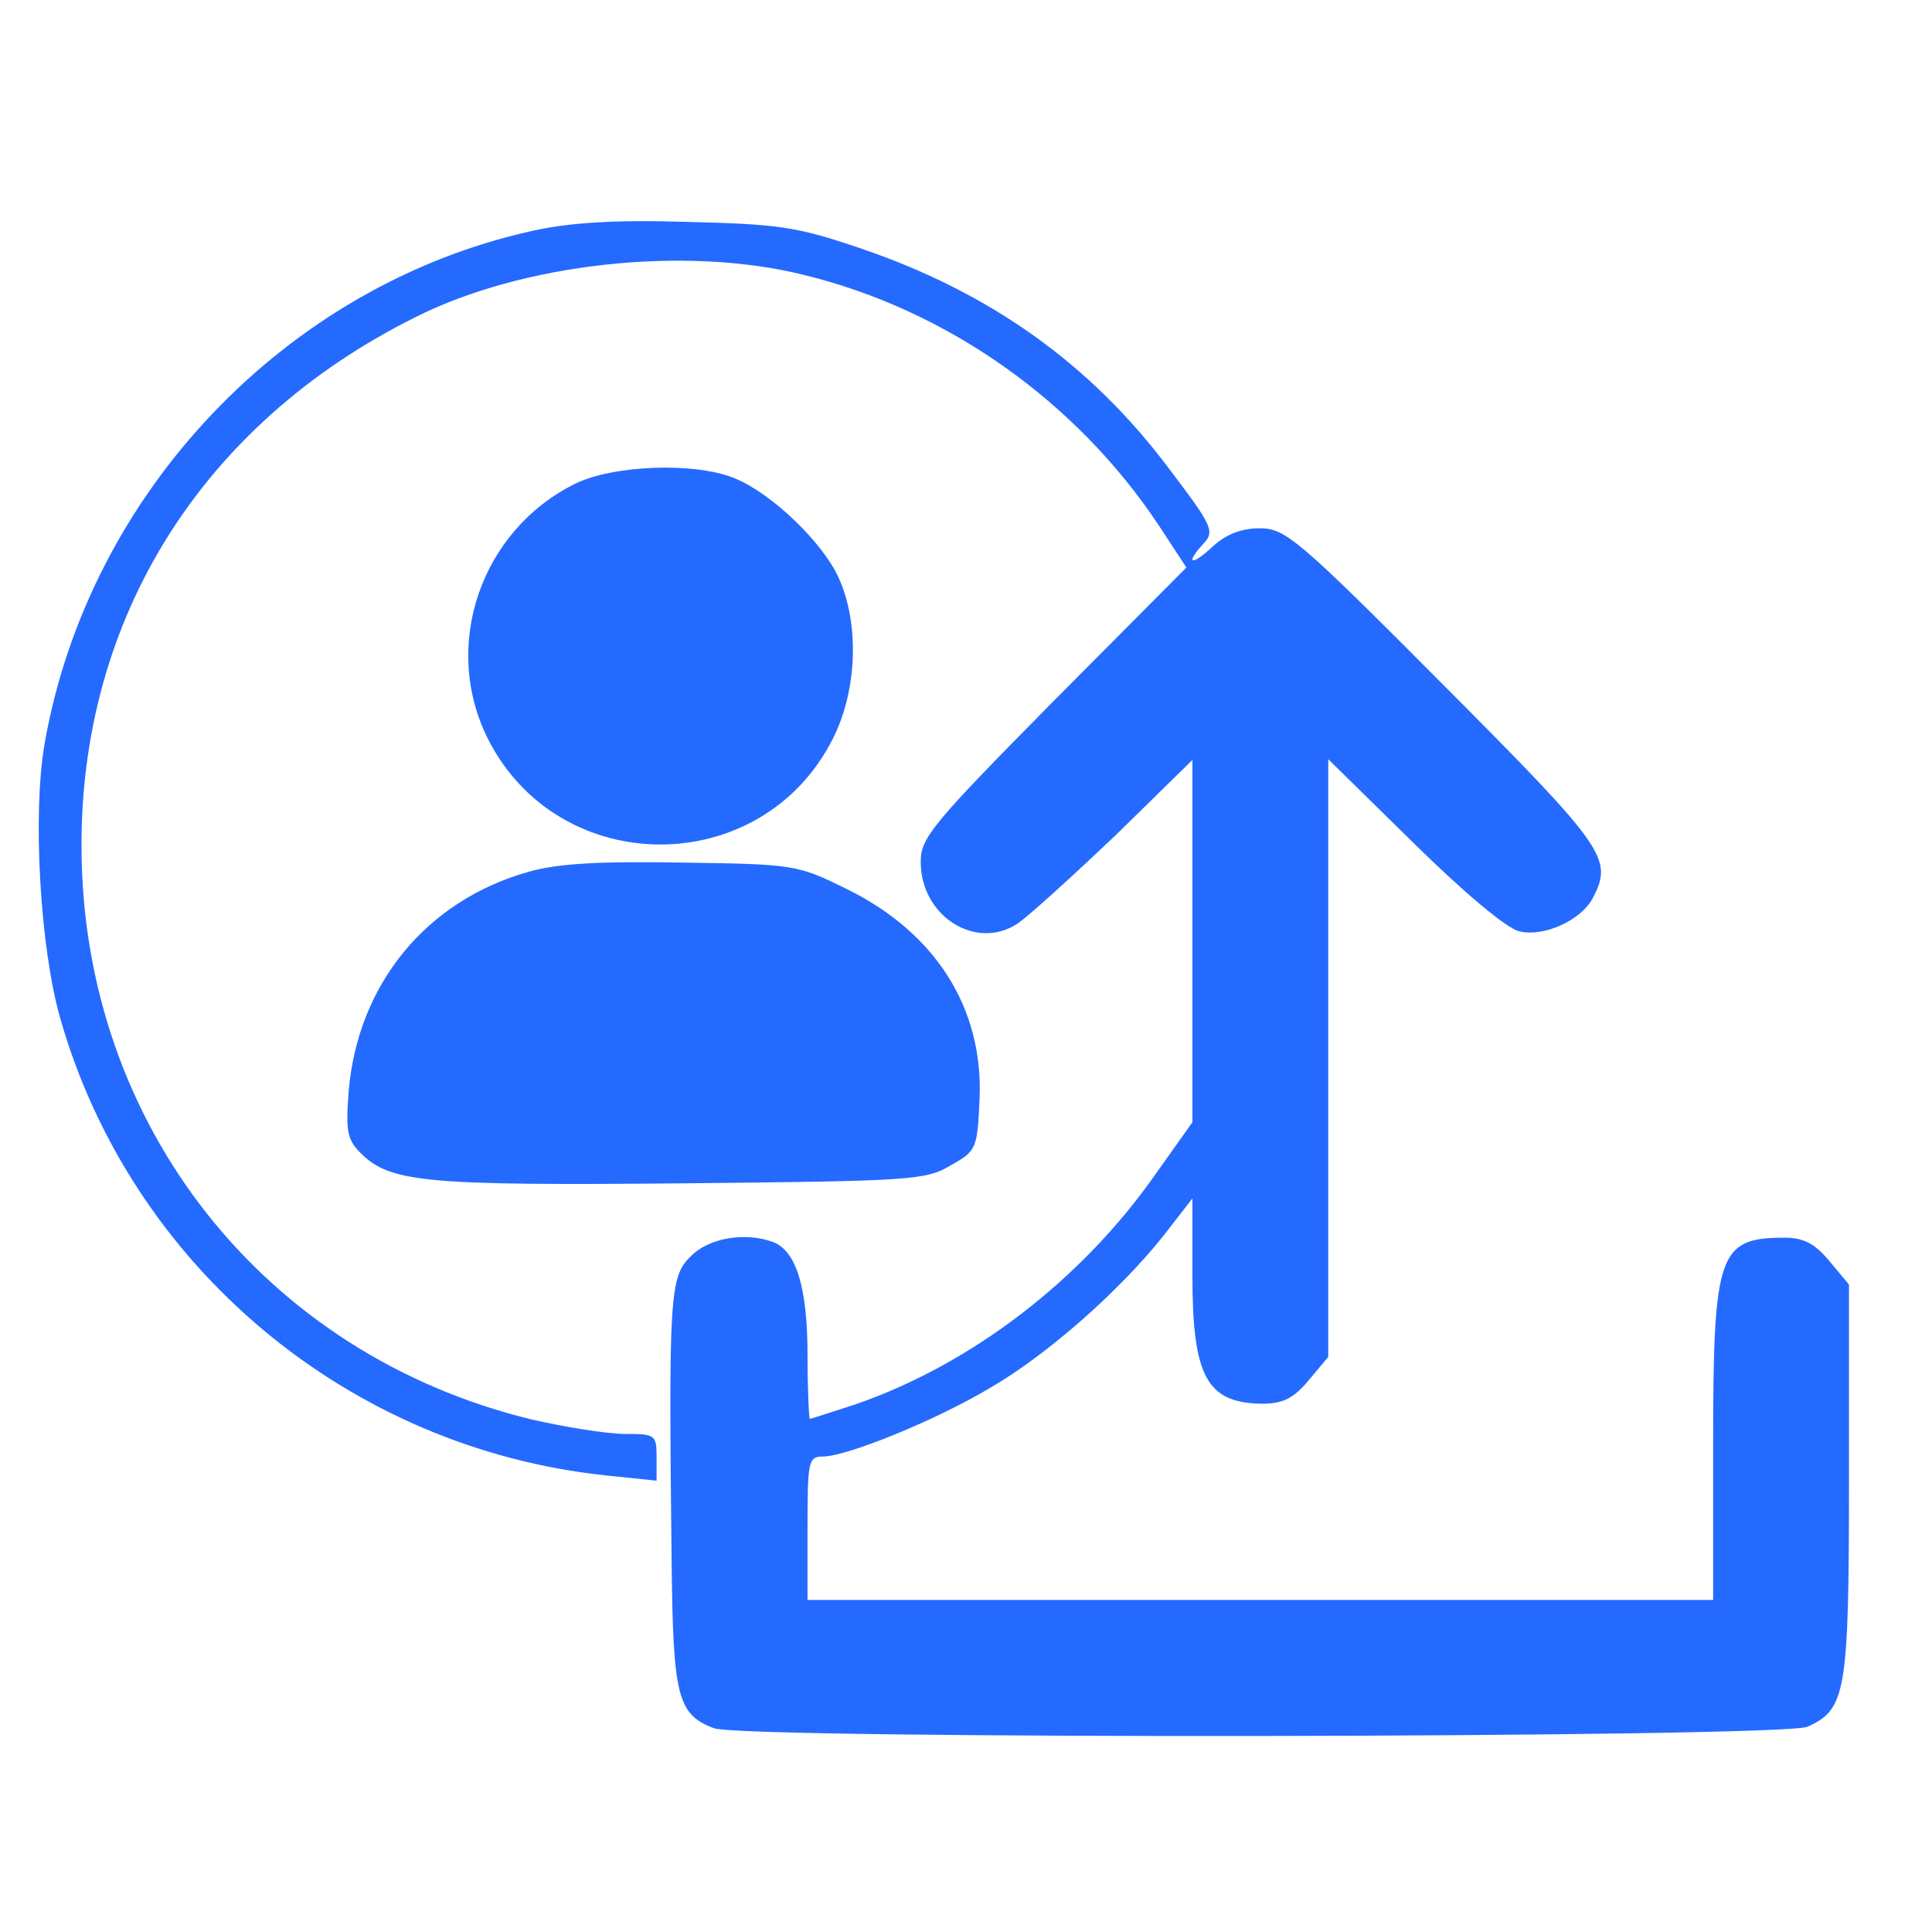 <?xml version="1.0" encoding="UTF-8"?>
<svg width="256pt" height="256pt" version="1.0" viewBox="0 0 256 256" xmlns="http://www.w3.org/2000/svg">
<g transform="translate(0 256) scale(.1 -.1)" fill="#256aff">
<path d="m705 2254c-326-72-588-347-646-680-16-93-6-270 21-364 94-328 381-569 723-605l67-7v31c0 30-2 31-42 31-24 0-79 9-123 19-355 86-595 390-597 756-2 305 159 563 441 704 142 72 357 96 515 57 190-46 362-167 472-333l36-55-176-177c-161-163-176-181-176-213 0-72 73-118 128-82 15 10 73 63 130 117l102 100v-240-240l-49-69c-98-140-244-252-398-305-31-10-58-19-60-19-1 0-3 38-3 85 0 89-15 137-45 149-37 14-86 6-110-19-28-27-29-54-25-410 2-173 8-197 56-215 39-15 1416-13 1449 2 51 23 55 45 55 327v259l-26 31c-19 23-34 31-59 31-88 0-95-20-95-275v-205h-600-600v95c0 88 1 95 20 95 32 0 150 48 222 91 76 44 172 129 230 202l38 49v-102c0-134 19-169 92-170 28 0 42 7 62 31l26 31v396 396l113-111c66-65 123-113 140-117 32-8 81 14 97 43 28 53 19 66-197 283-194 195-210 208-244 208-24 0-45-8-63-25-28-26-36-22-11 5 15 16 11 24-46 99-104 139-238 234-409 292-85 29-109 32-230 35-95 3-156-1-205-12z"/>
<path d="m762 1919c-125-62-177-214-116-337 94-188 364-188 458 0 32 64 35 152 7 213-21 46-88 111-137 131-52 22-161 18-212-7z"/>
<path d="m701 1405c-136-38-227-149-239-291-4-53-2-64 16-82 39-39 87-43 425-40 304 3 324 4 357 24 34 19 35 22 38 88 5 120-58 220-176 278-65 32-69 33-217 35-109 2-165-1-204-12z"/>
</g>
</svg>